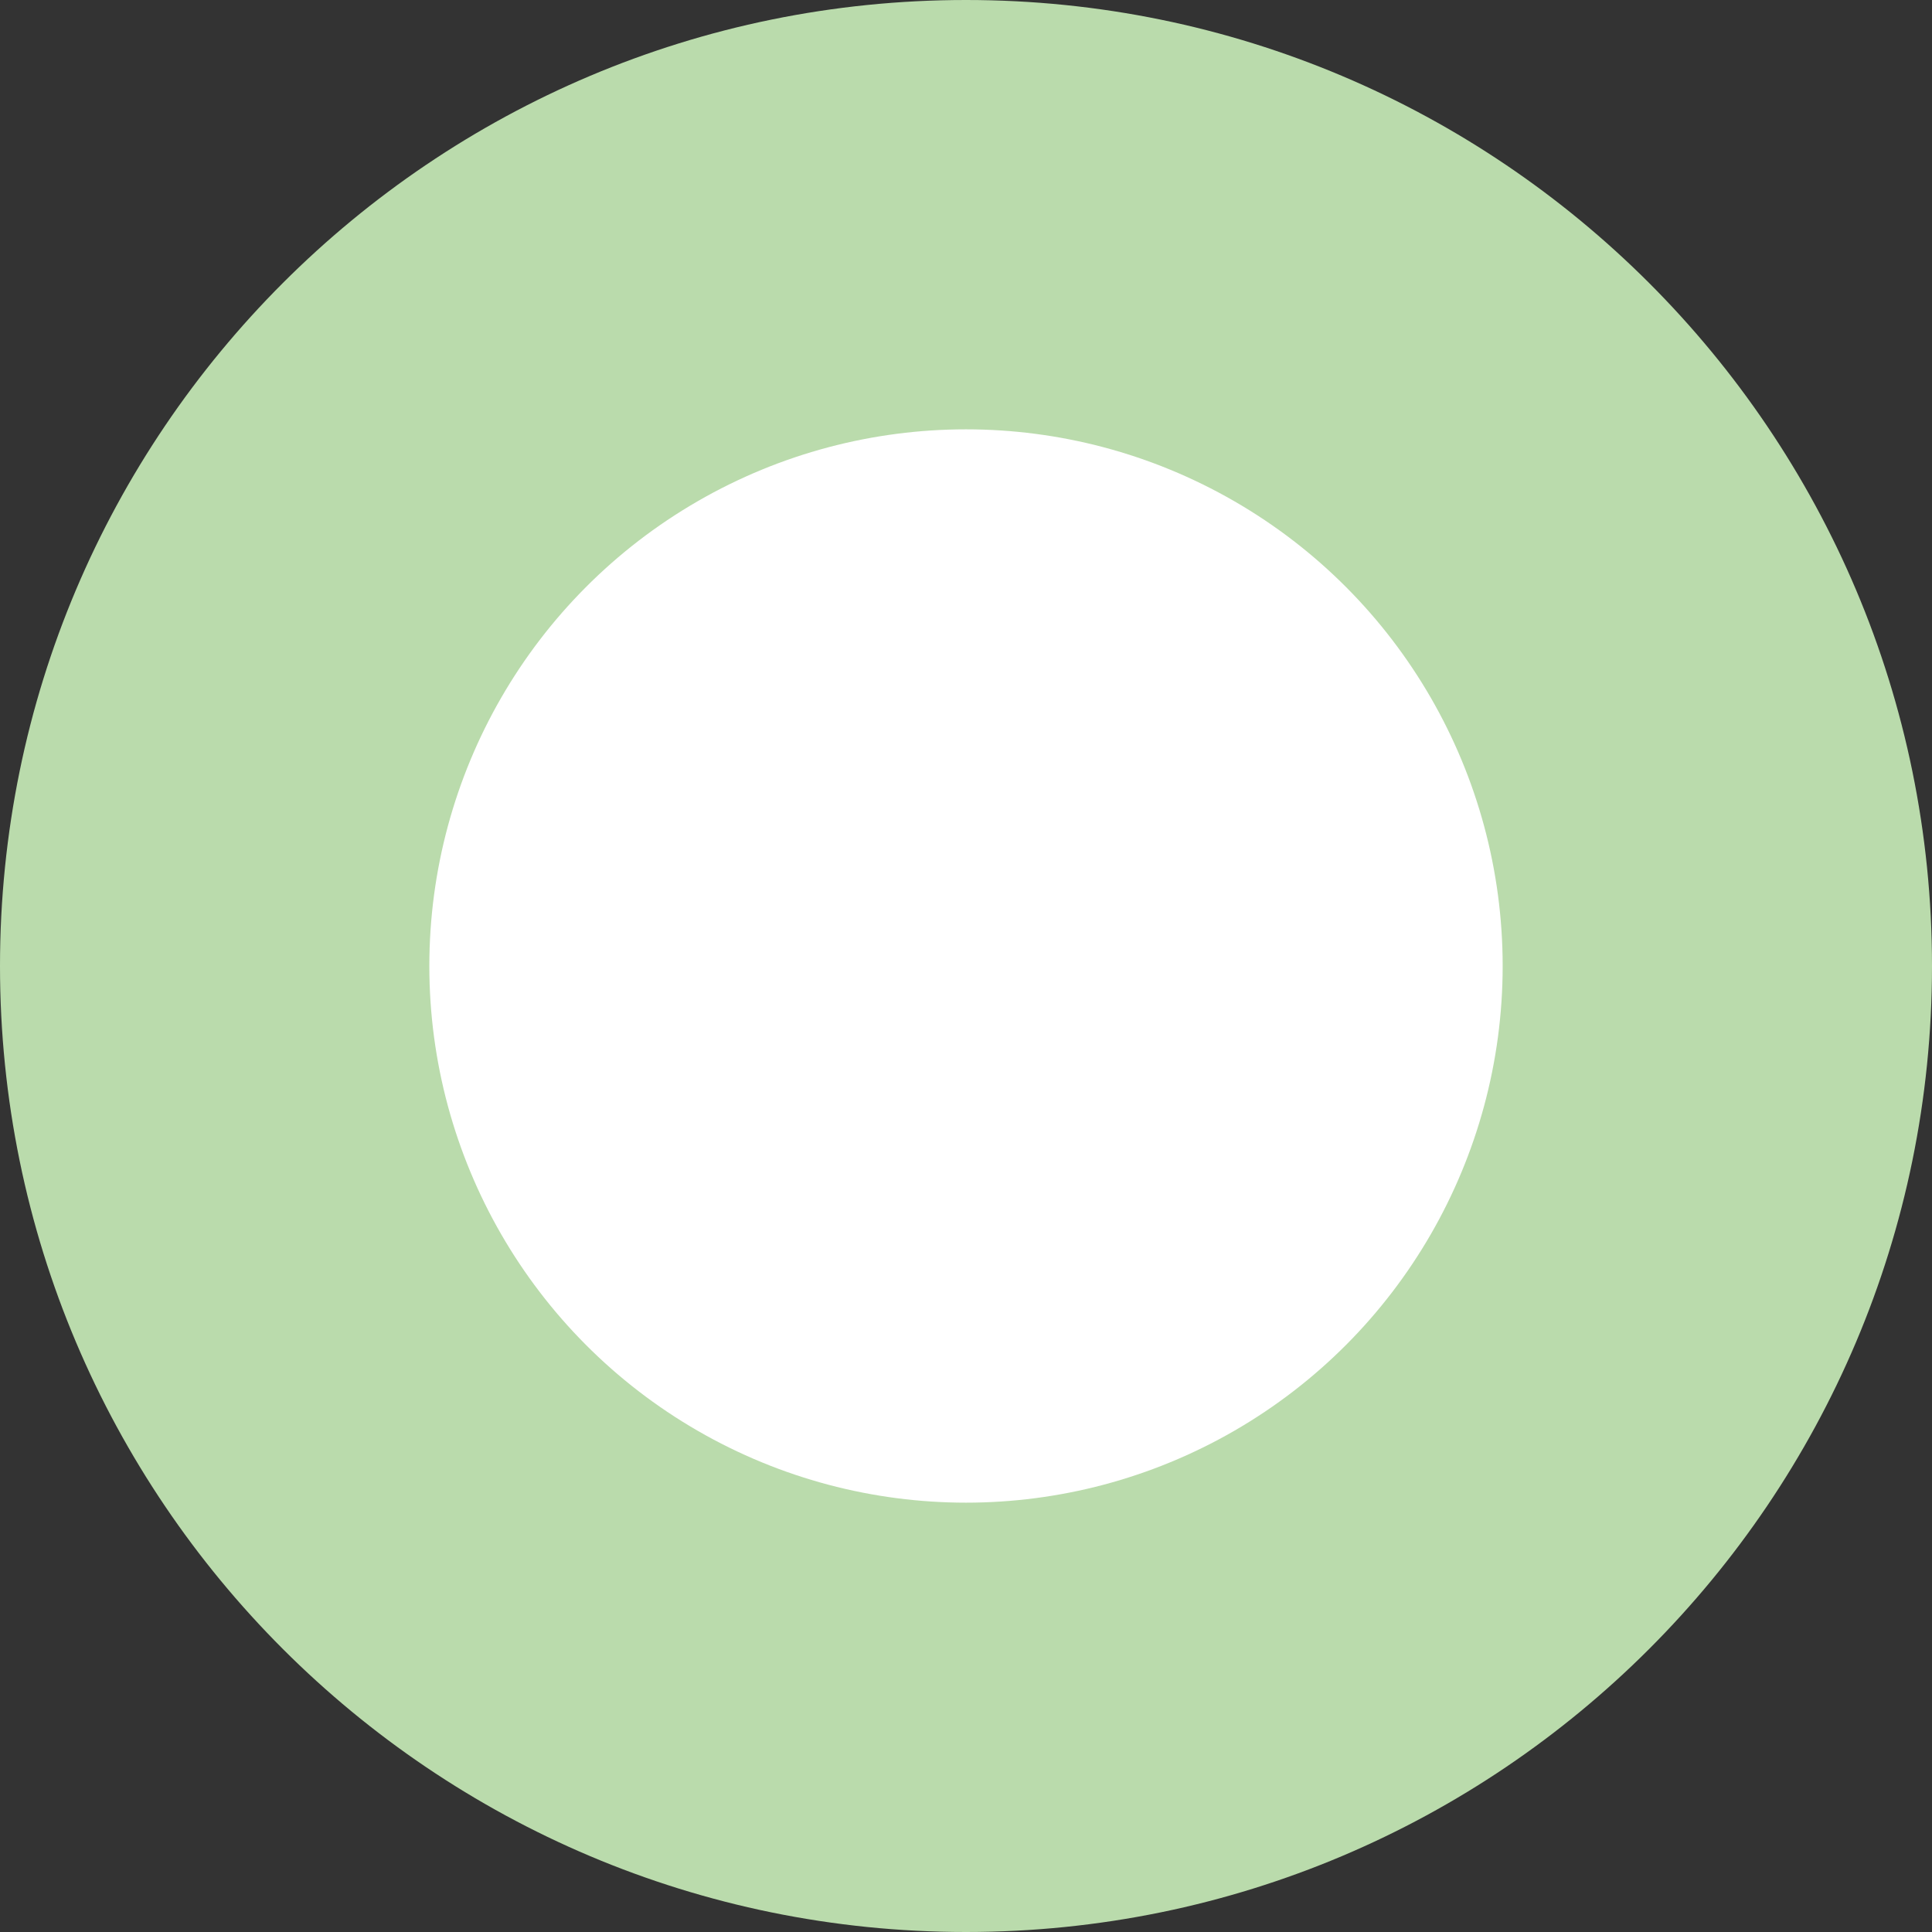 <?xml version="1.0" encoding="UTF-8" standalone="no"?>
<svg width="63px" height="63px" viewBox="0 0 63 63" version="1.1" xmlns="http://www.w3.org/2000/svg" xmlns:xlink="http://www.w3.org/1999/xlink" xmlns:sketch="http://www.bohemiancoding.com/sketch/ns">
    <rect x="0" y="0" width="63" height="63" fill="#333333" stroke="none"/>
    <!-- Generator: Sketch 3.4.2 (15857) - http://www.bohemiancoding.com/sketch -->
    <title>Oval 76 Copy 2 + Page 1 Copy Copy Copy</title>
    <desc>Created with Sketch.</desc>
    <defs></defs>
    <g id="Page-1" stroke="none" stroke-width="1" fill="none" fill-rule="evenodd" sketch:type="MSPage">
        <g id="07--How-do-you-eat--Copy" sketch:type="MSArtboardGroup" transform="translate(-342, -302)">
            <g id="Group" sketch:type="MSLayerGroup" transform="translate(21, 271)">
                <g id="Oval-76-Copy-2-+-Page-1-Copy-Copy-Copy" transform="translate(321, 31)" sketch:type="MSShapeGroup">
                    <path d="M31.5,63 C48.897,63 63,48.897 63,31.5 C63,14.103 48.897,0 31.5,0 C14.103,0 0,14.103 0,31.5 C0,48.897 14.103,63 31.5,63 Z" id="Oval-76-Copy-2" fill="#BADBAC"></path>
                    <circle id="Oval-146" fill="#FFFFFF" cx="31.5" cy="31.5" r="17.5"></circle>
                </g>
            </g>
        </g>
    </g>
</svg>